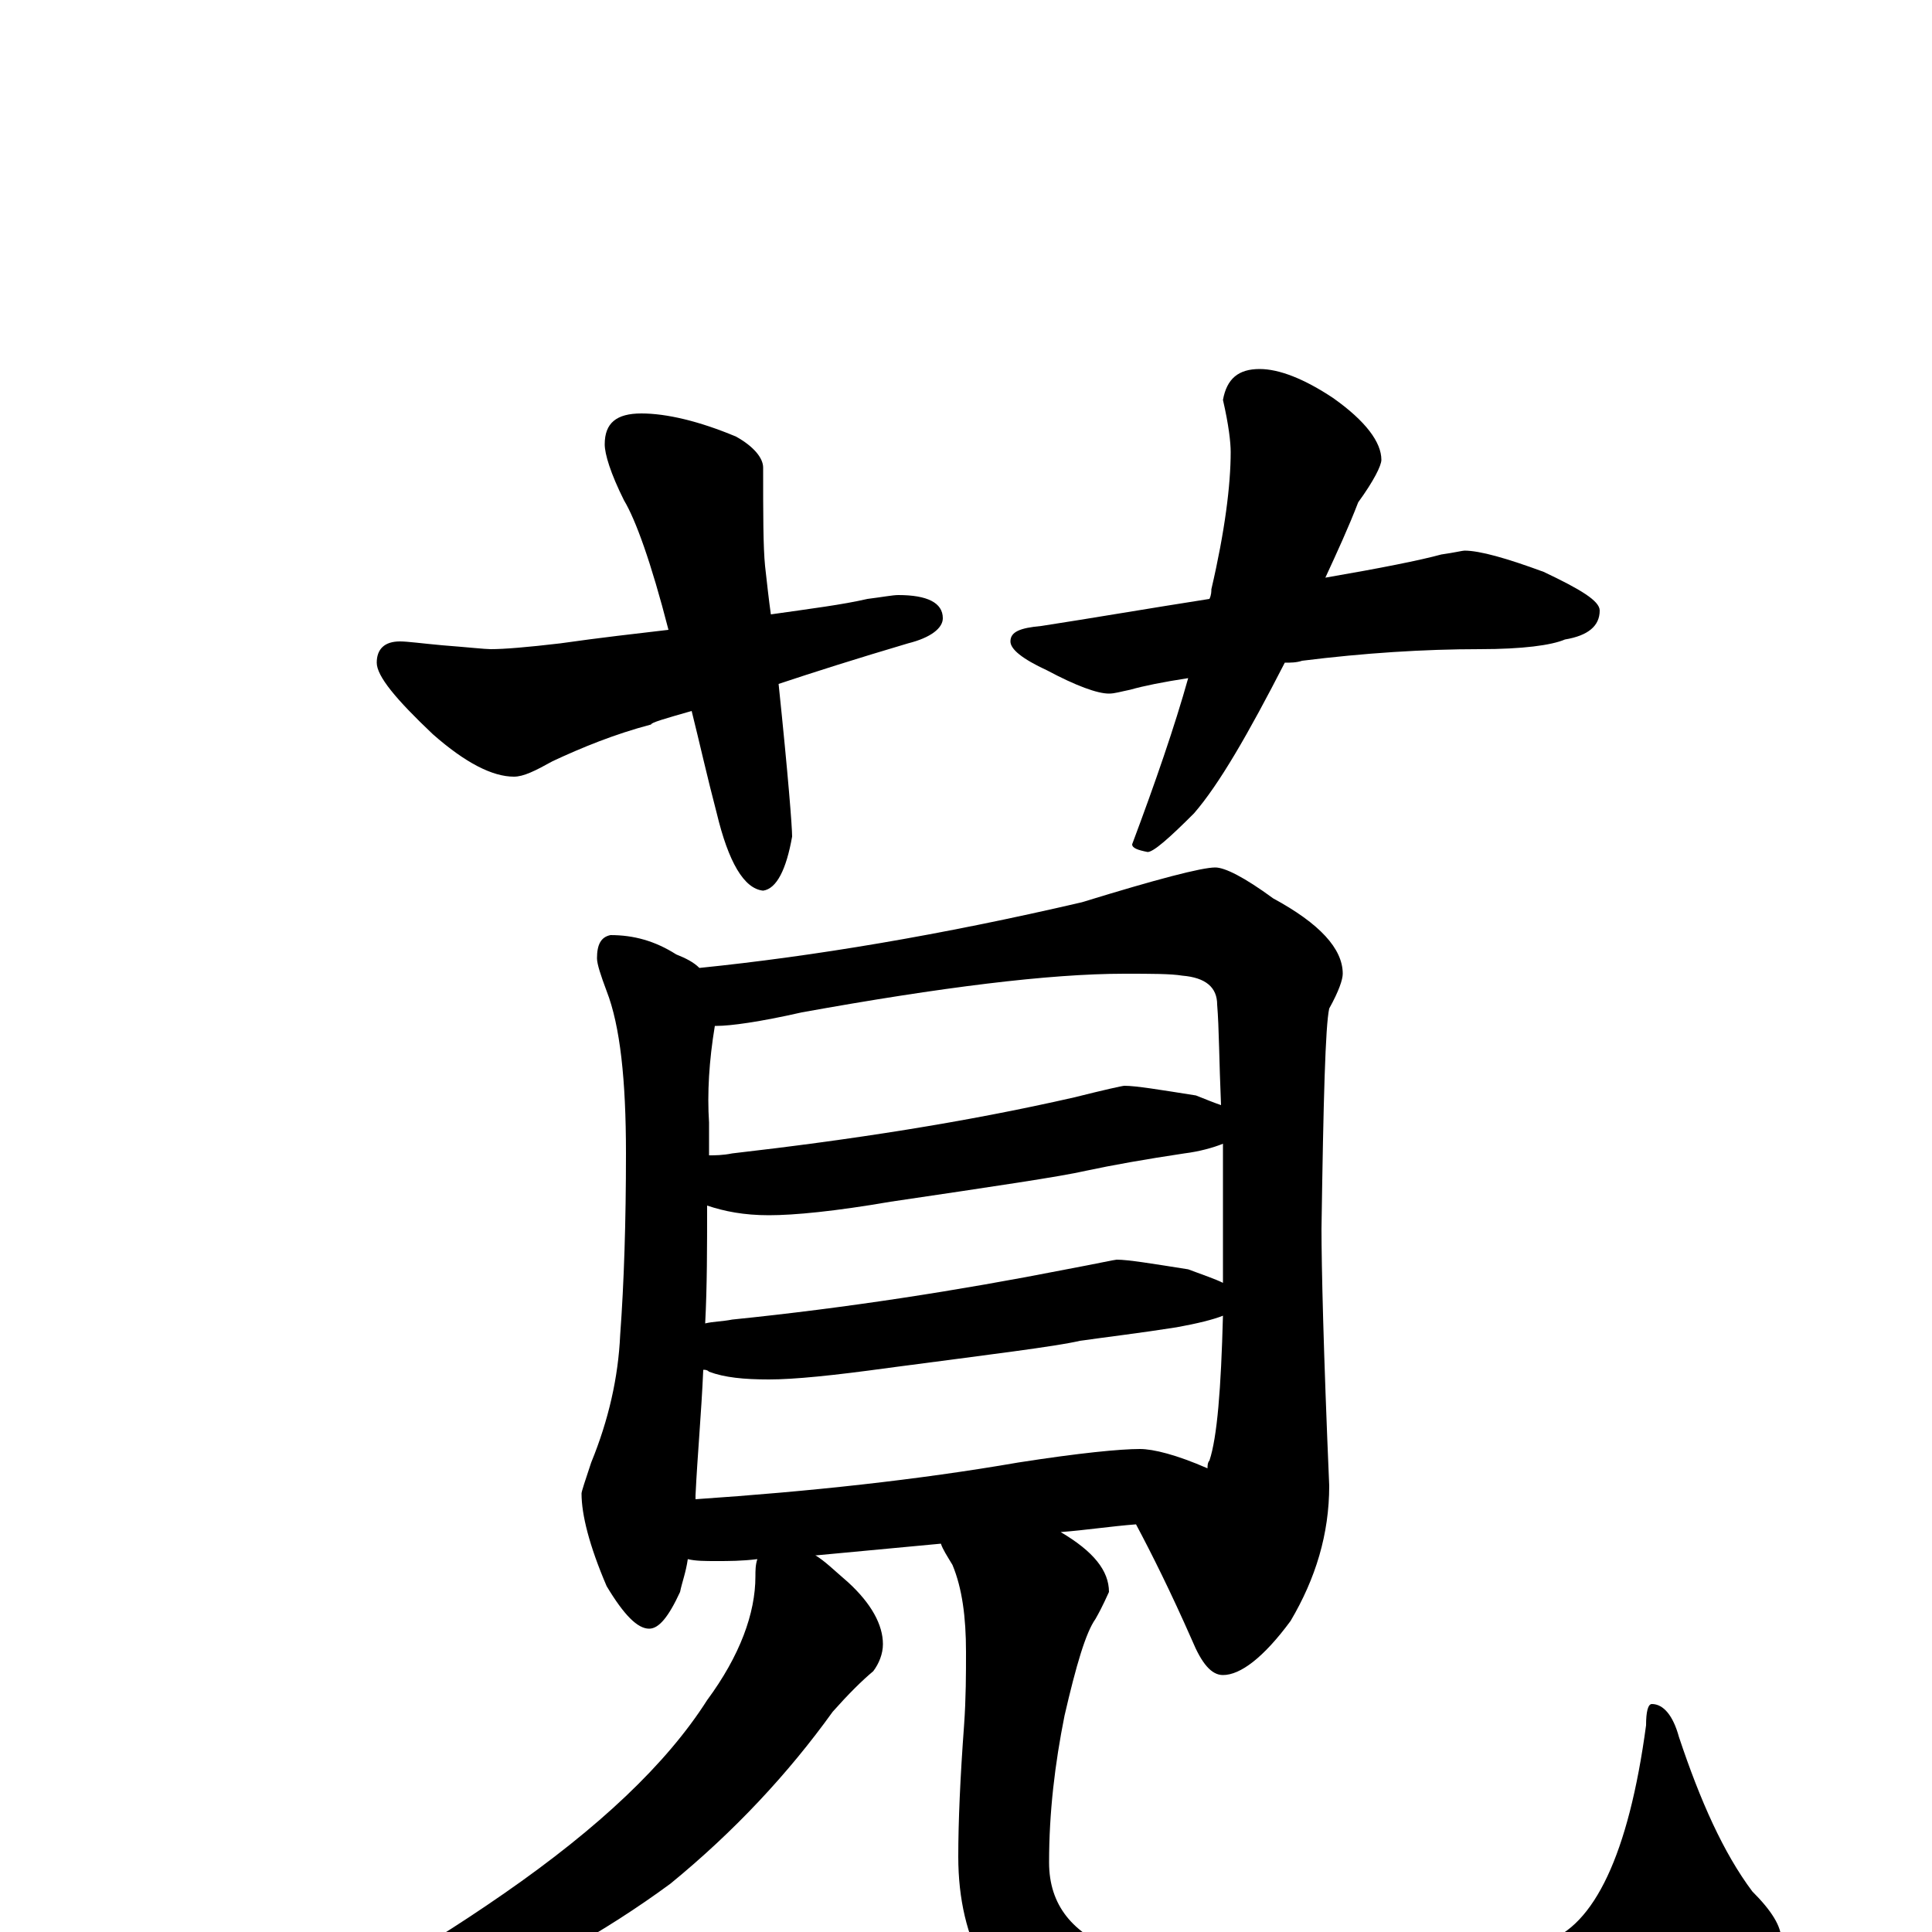 <?xml version="1.0" encoding="utf-8" ?>
<!DOCTYPE svg PUBLIC "-//W3C//DTD SVG 1.1//EN" "http://www.w3.org/Graphics/SVG/1.1/DTD/svg11.dtd">
<svg version="1.1" id="Layer_1" xmlns="http://www.w3.org/2000/svg" xmlns:xlink="http://www.w3.org/1999/xlink" x="0px" y="145px" width="1000px" height="1000px" viewBox="0 0 1000 1000" enable-background="new 0 0 1000 1000" xml:space="preserve">
<g id="Layer_1">
<path id="glyph" transform="matrix(1 0 0 -1 0 1000)" d="M332,786C345,786 362,782 381,774C390,769 395,763 395,758C395,734 395,717 396,707C397,698 398,689 399,682C420,685 436,687 449,690C457,691 462,692 465,692C480,692 488,688 488,680C488,675 482,670 470,667C443,659 421,652 403,646C408,598 410,572 410,567C407,550 402,540 395,539C385,540 377,554 371,579C366,598 362,616 358,632C344,628 337,626 337,625C318,620 301,613 286,606C277,601 271,598 266,598C255,598 241,605 224,620C205,638 195,650 195,657C195,664 199,668 207,668C211,668 218,667 229,666C242,665 251,664 254,664C261,664 273,665 290,667C311,670 329,672 346,674C337,709 329,731 323,741C316,755 313,765 313,770C313,781 319,786 332,786M652,809C662,809 675,804 690,794C707,782 715,771 715,762C715,759 711,751 703,740C698,727 692,714 686,701C715,706 735,710 746,713C753,714 757,715 758,715C766,715 780,711 799,704C818,695 828,689 828,684C828,676 822,671 810,669C803,666 788,664 766,664C737,664 706,662 674,658C671,657 668,657 665,657C646,620 631,594 618,579C605,566 597,559 594,559C589,560 586,561 586,563C598,595 608,624 615,649C602,647 592,645 585,643C580,642 577,641 574,641C568,641 557,645 542,653C529,659 523,664 523,668C523,673 528,675 539,676C565,680 594,685 626,690C627,692 627,694 627,695C634,725 637,749 637,766C637,771 636,780 633,793C635,804 641,809 652,809M316,516C328,516 339,513 350,506C355,504 359,502 362,499C421,505 487,516 560,533C599,545 622,551 629,551C634,551 644,546 659,535C683,522 695,509 695,496C695,493 693,487 688,478C686,469 685,431 684,364C684,345 685,301 688,231C688,206 681,183 668,161C654,142 642,133 633,133C627,133 622,139 617,151C606,176 596,196 588,211C575,210 562,208 549,207C566,197 574,187 574,176C573,174 571,169 567,162C562,155 557,138 551,112C546,87 543,62 543,36C543,14 555,-1 579,-10C602,-19 640,-23 692,-23C743,-23 779,-17 800,-5C825,3 843,40 852,107C852,114 853,118 855,118C861,118 866,112 869,101C880,68 892,41 907,21C917,11 922,3 922,-4C922,-20 906,-36 874,-53C832,-75 774,-86 700,-86C631,-86 580,-77 549,-58C514,-37 496,-5 496,39C496,57 497,80 499,107C500,121 500,134 500,145C500,163 498,178 493,190C490,195 488,198 487,201l-64,-6l-1,0C427,192 432,187 439,181C451,170 457,159 457,149C457,144 455,139 452,135C446,130 439,123 431,114C408,82 380,52 347,25C313,0 274,-22 231,-39C189,-54 154,-62 125,-62C120,-62 117,-61 117,-58C117,-57 121,-54 129,-51C168,-38 212,-14 261,20C310,54 345,87 366,120C383,143 391,165 391,184C391,187 391,190 392,193C384,192 377,192 371,192C365,192 360,192 356,193C355,186 353,181 352,176C346,163 341,157 336,157C330,157 323,164 314,179C305,200 301,216 301,227C301,228 303,234 306,243C315,265 320,287 321,309C323,336 324,368 324,403C324,441 321,469 314,487C311,495 309,501 309,504C309,511 311,515 316,516M360,224C419,228 475,234 527,243C559,248 580,250 590,250C597,250 609,247 625,240C625,241 625,243 626,244C630,256 632,281 633,319C628,317 620,315 609,313C590,310 573,308 559,306C546,303 513,299 460,292C431,288 411,286 398,286C385,286 375,287 367,290C366,291 365,291 364,291C363,268 361,247 360,226C360,225 360,225 360,224M365,315C369,316 374,316 379,317C438,323 496,332 552,343C568,346 577,348 578,348C584,348 596,346 615,343C623,340 629,338 633,336C633,340 633,344 633,348C633,370 633,390 633,408C628,406 621,404 613,403C593,400 576,397 562,394C549,391 515,386 461,378C432,373 411,371 398,371C385,371 375,373 366,376C366,355 366,334 365,315M367,402C370,402 374,402 379,403C440,410 499,419 556,432C572,436 581,438 582,438C588,438 600,436 619,433C624,431 629,429 632,428C631,451 631,468 630,480C630,489 624,494 612,495C606,496 596,496 582,496C543,496 487,489 415,476C393,471 378,469 371,469l-1,0C367,451 366,434 367,419C367,413 367,407 367,402z"/>
</g>
</svg>
